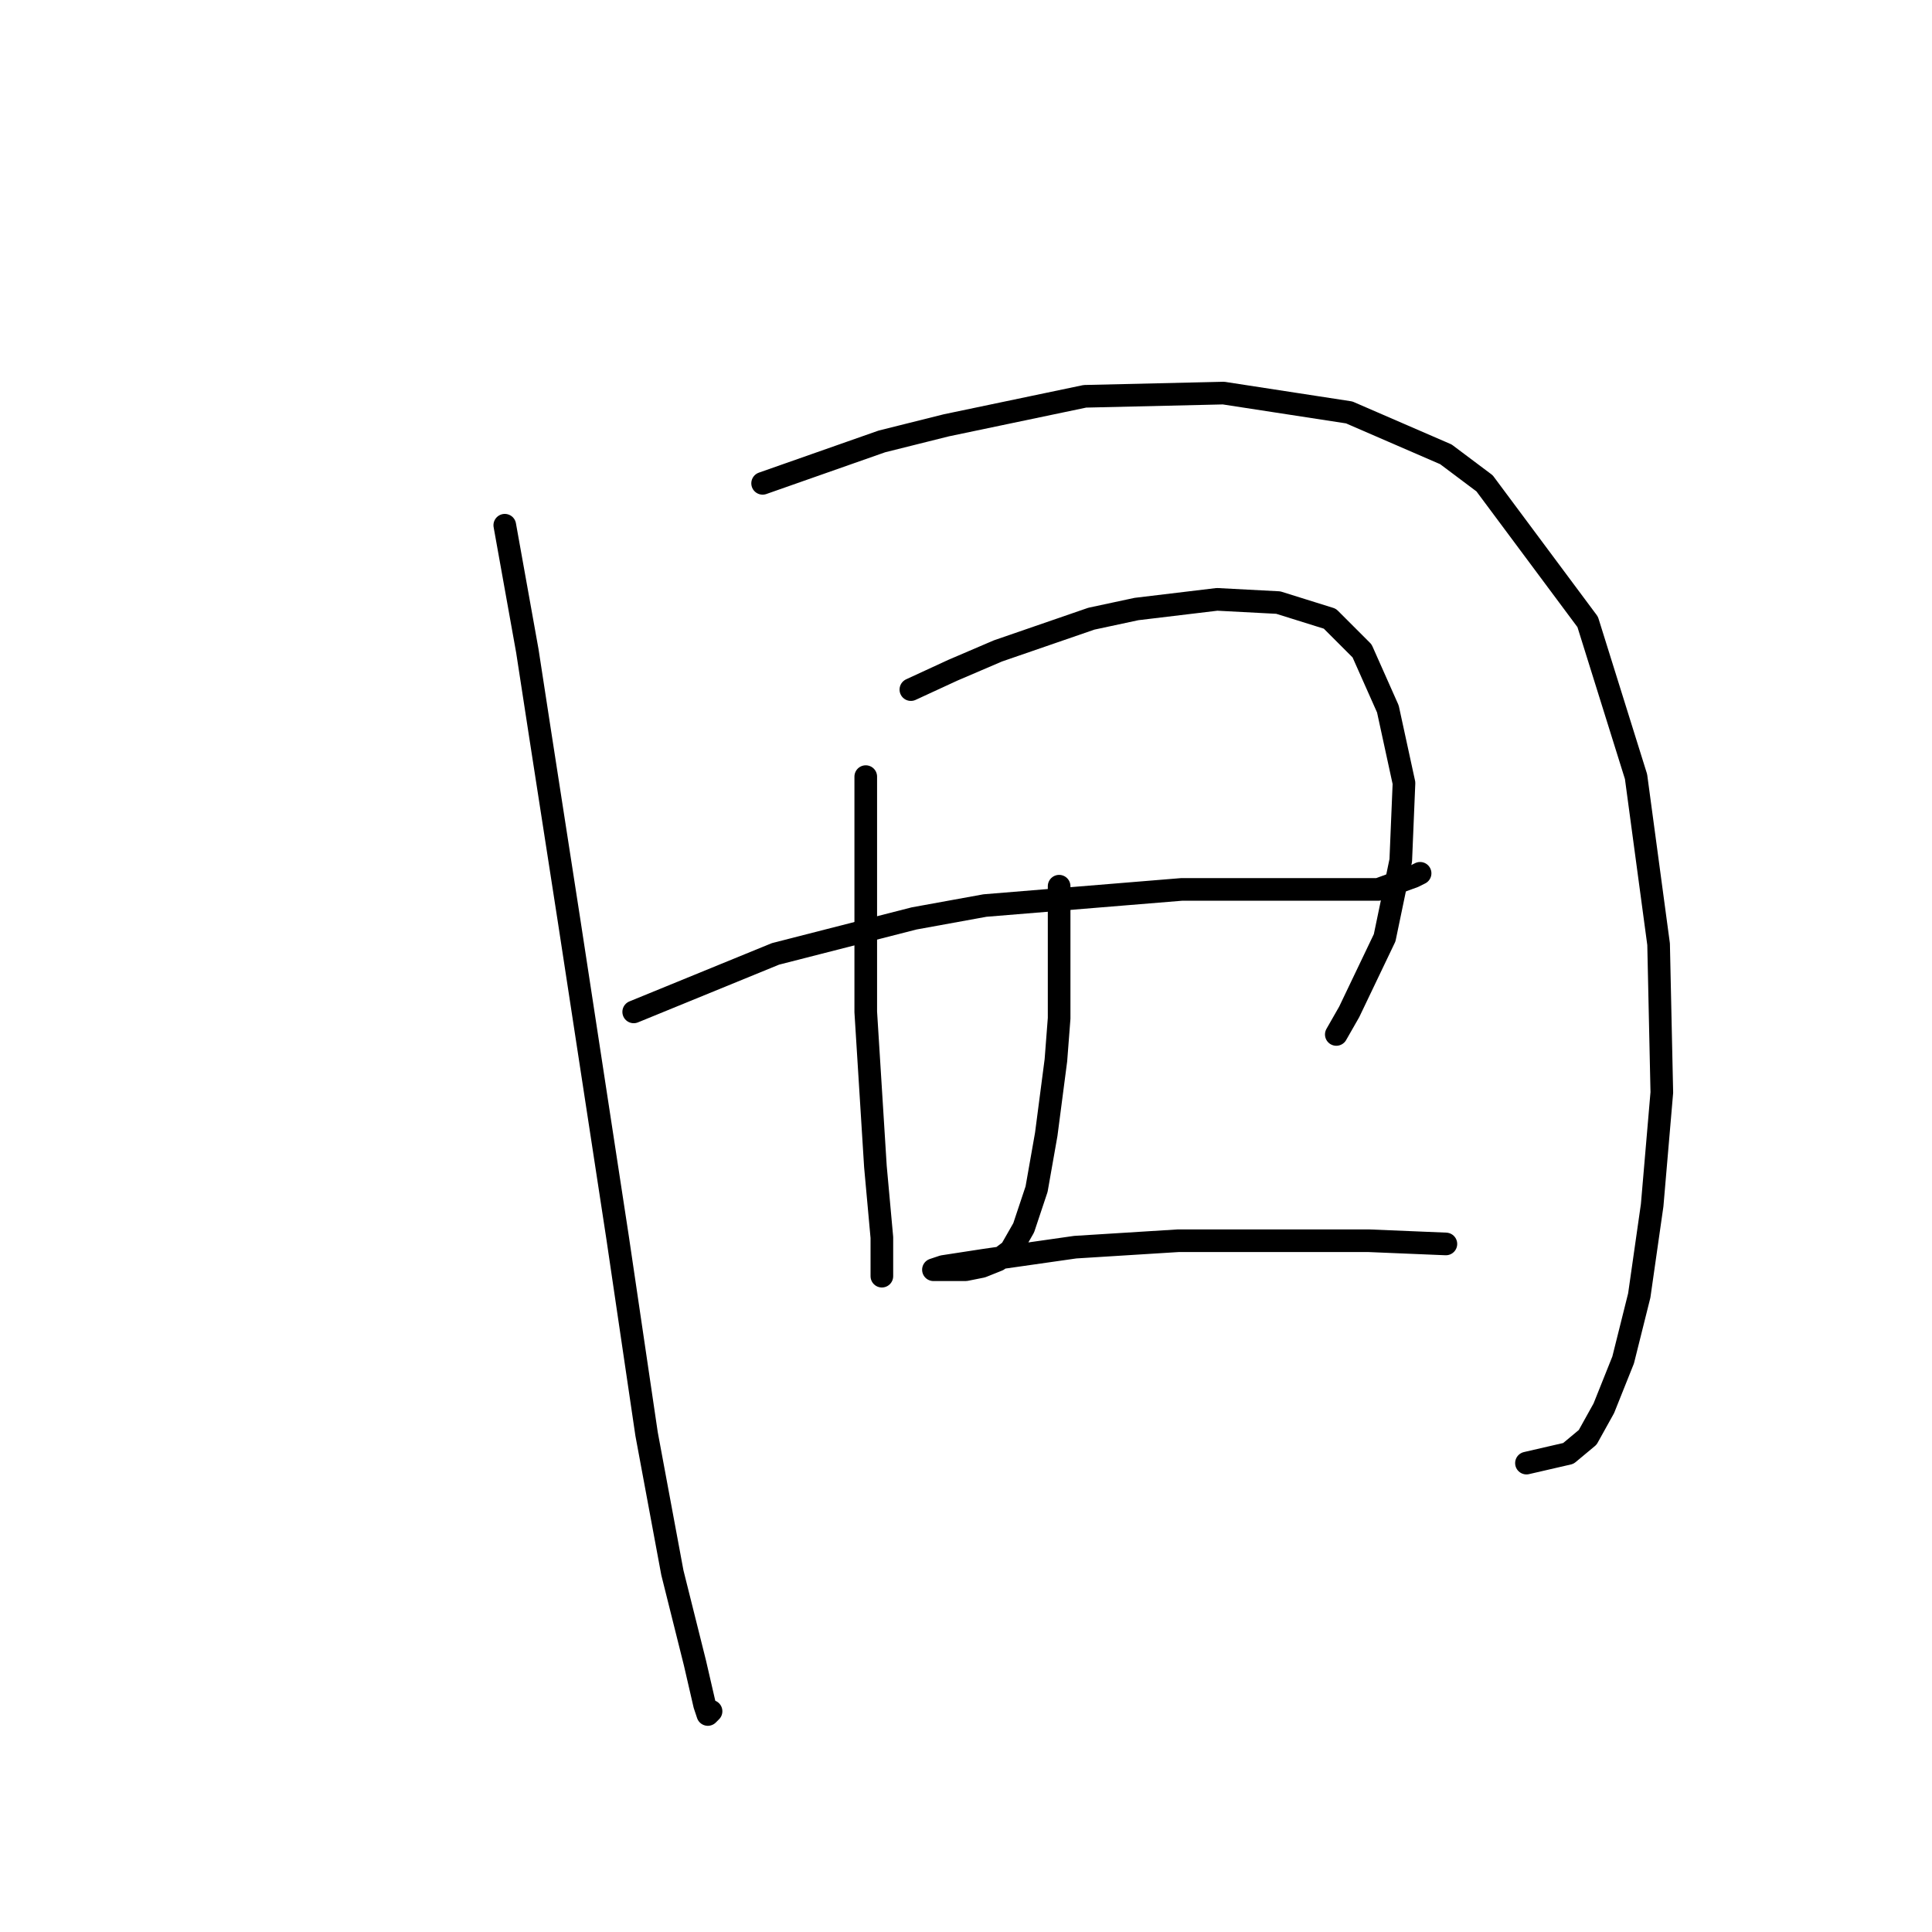 <?xml version="1.0" standalone="no"?>
    <svg width="256" height="256" xmlns="http://www.w3.org/2000/svg" version="1.1">
    <polyline stroke="black" stroke-width="3" stroke-linecap="round" fill="transparent" stroke-linejoin="round" points="66.886 69.595 69.876 86.251 71.584 97.354 75.427 122.123 81.833 163.975 85.677 190.025 89.093 208.389 92.083 220.346 93.364 225.898 93.791 227.179 94.218 226.752 94.218 226.752 " />
        <polyline stroke="black" stroke-width="3" stroke-linecap="round" fill="transparent" stroke-linejoin="round" points="101.051 64.044 116.852 58.492 125.393 56.357 143.757 52.513 162.12 52.086 178.775 54.648 191.587 60.2 196.712 64.044 210.377 82.407 216.783 102.906 219.773 125.113 220.2 144.757 218.919 159.704 217.21 171.662 215.075 180.203 212.513 186.609 210.377 190.452 207.815 192.588 202.263 193.869 202.263 193.869 " />
        <polyline stroke="black" stroke-width="3" stroke-linecap="round" fill="transparent" stroke-linejoin="round" points="83.969 134.081 102.759 126.394 121.123 121.696 130.518 119.988 156.568 117.853 163.828 117.853 175.359 117.853 182.619 117.853 187.316 116.145 188.17 115.718 188.17 115.718 " />
        <polyline stroke="black" stroke-width="3" stroke-linecap="round" fill="transparent" stroke-linejoin="round" points="114.717 102.906 114.717 109.739 114.717 117.426 114.717 134.081 115.998 154.58 116.852 163.975 116.852 166.964 116.852 169.1 116.852 169.1 " />
        <polyline stroke="black" stroke-width="3" stroke-linecap="round" fill="transparent" stroke-linejoin="round" points="120.695 91.375 126.247 88.813 132.226 86.251 144.611 81.98 150.589 80.699 161.266 79.418 169.38 79.845 176.213 81.98 180.483 86.251 183.9 93.938 186.035 103.76 185.608 114.009 183.473 124.259 178.775 134.081 177.067 137.07 177.067 137.07 " />
        <polyline stroke="black" stroke-width="3" stroke-linecap="round" fill="transparent" stroke-linejoin="round" points="140.34 117.426 140.34 128.956 140.34 134.935 139.913 140.487 138.632 150.309 137.351 157.569 135.642 162.694 133.934 165.683 132.226 166.964 130.091 167.818 127.955 168.246 126.247 168.246 124.966 168.246 124.112 168.246 123.685 168.246 124.966 167.818 130.518 166.964 142.475 165.256 156.141 164.402 169.807 164.402 181.338 164.402 191.587 164.829 191.587 164.829 " />
        </svg>